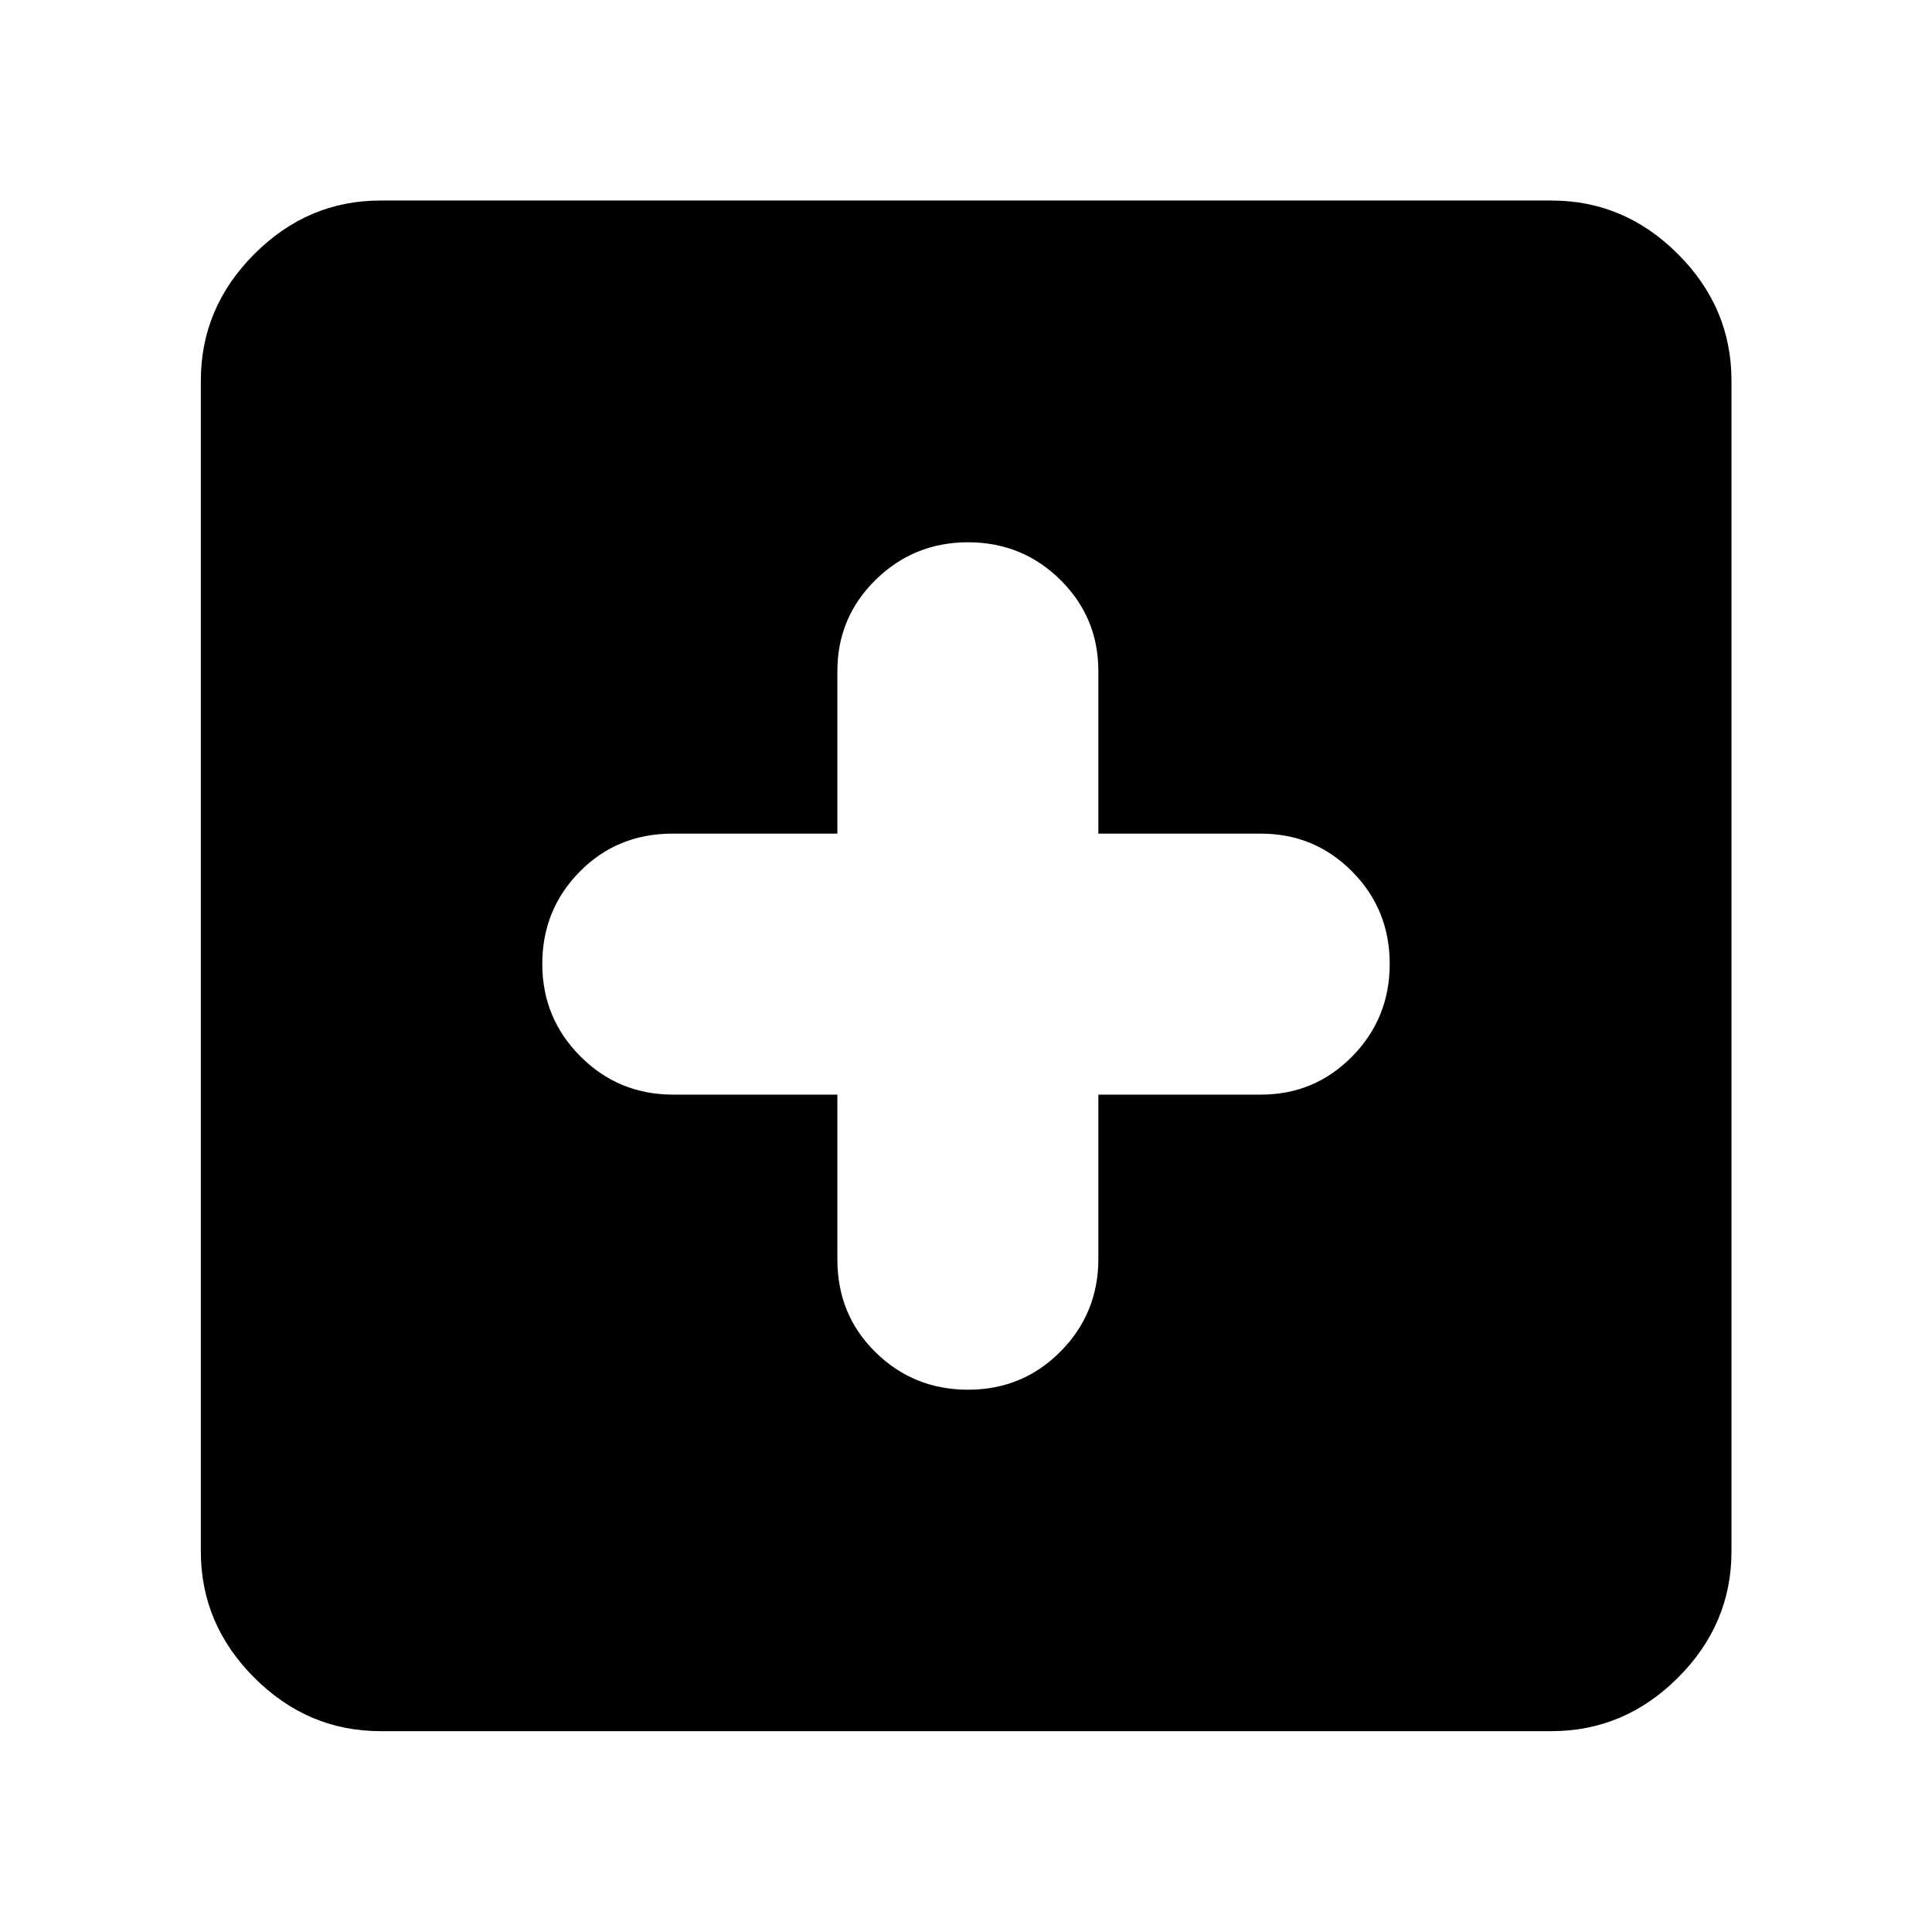 <svg xmlns="http://www.w3.org/2000/svg" height="40" viewBox="0 -960 960 960" width="40"><path d="M416.09-416.09v81.95q0 27.45 18.95 46.06 18.95 18.62 46.01 18.62 27.07 0 45.9-18.96 18.82-18.96 18.82-46.05v-81.62h80.76q26.67 0 45.34-18.95t18.67-46.01q0-27.07-18.67-45.9-18.67-18.82-45.34-18.82h-80.76v-80.76q0-26.67-18.88-45.34t-45.85-18.67q-26.98 0-45.96 18.67-18.99 18.67-18.99 45.34v80.76h-81.95q-27.45 0-46.06 18.88-18.62 18.88-18.62 45.85 0 26.98 18.96 45.96 18.96 18.99 46.05 18.99h81.62ZM189.06-99.8q-36.14 0-62.7-26.56-26.56-26.56-26.56-62.7v-581.88q0-36.21 26.56-62.82 26.56-26.6 62.7-26.6h581.88q36.21 0 62.82 26.6 26.6 26.61 26.6 62.82v581.88q0 36.14-26.6 62.7-26.61 26.56-62.82 26.56H189.06Z"/></svg>